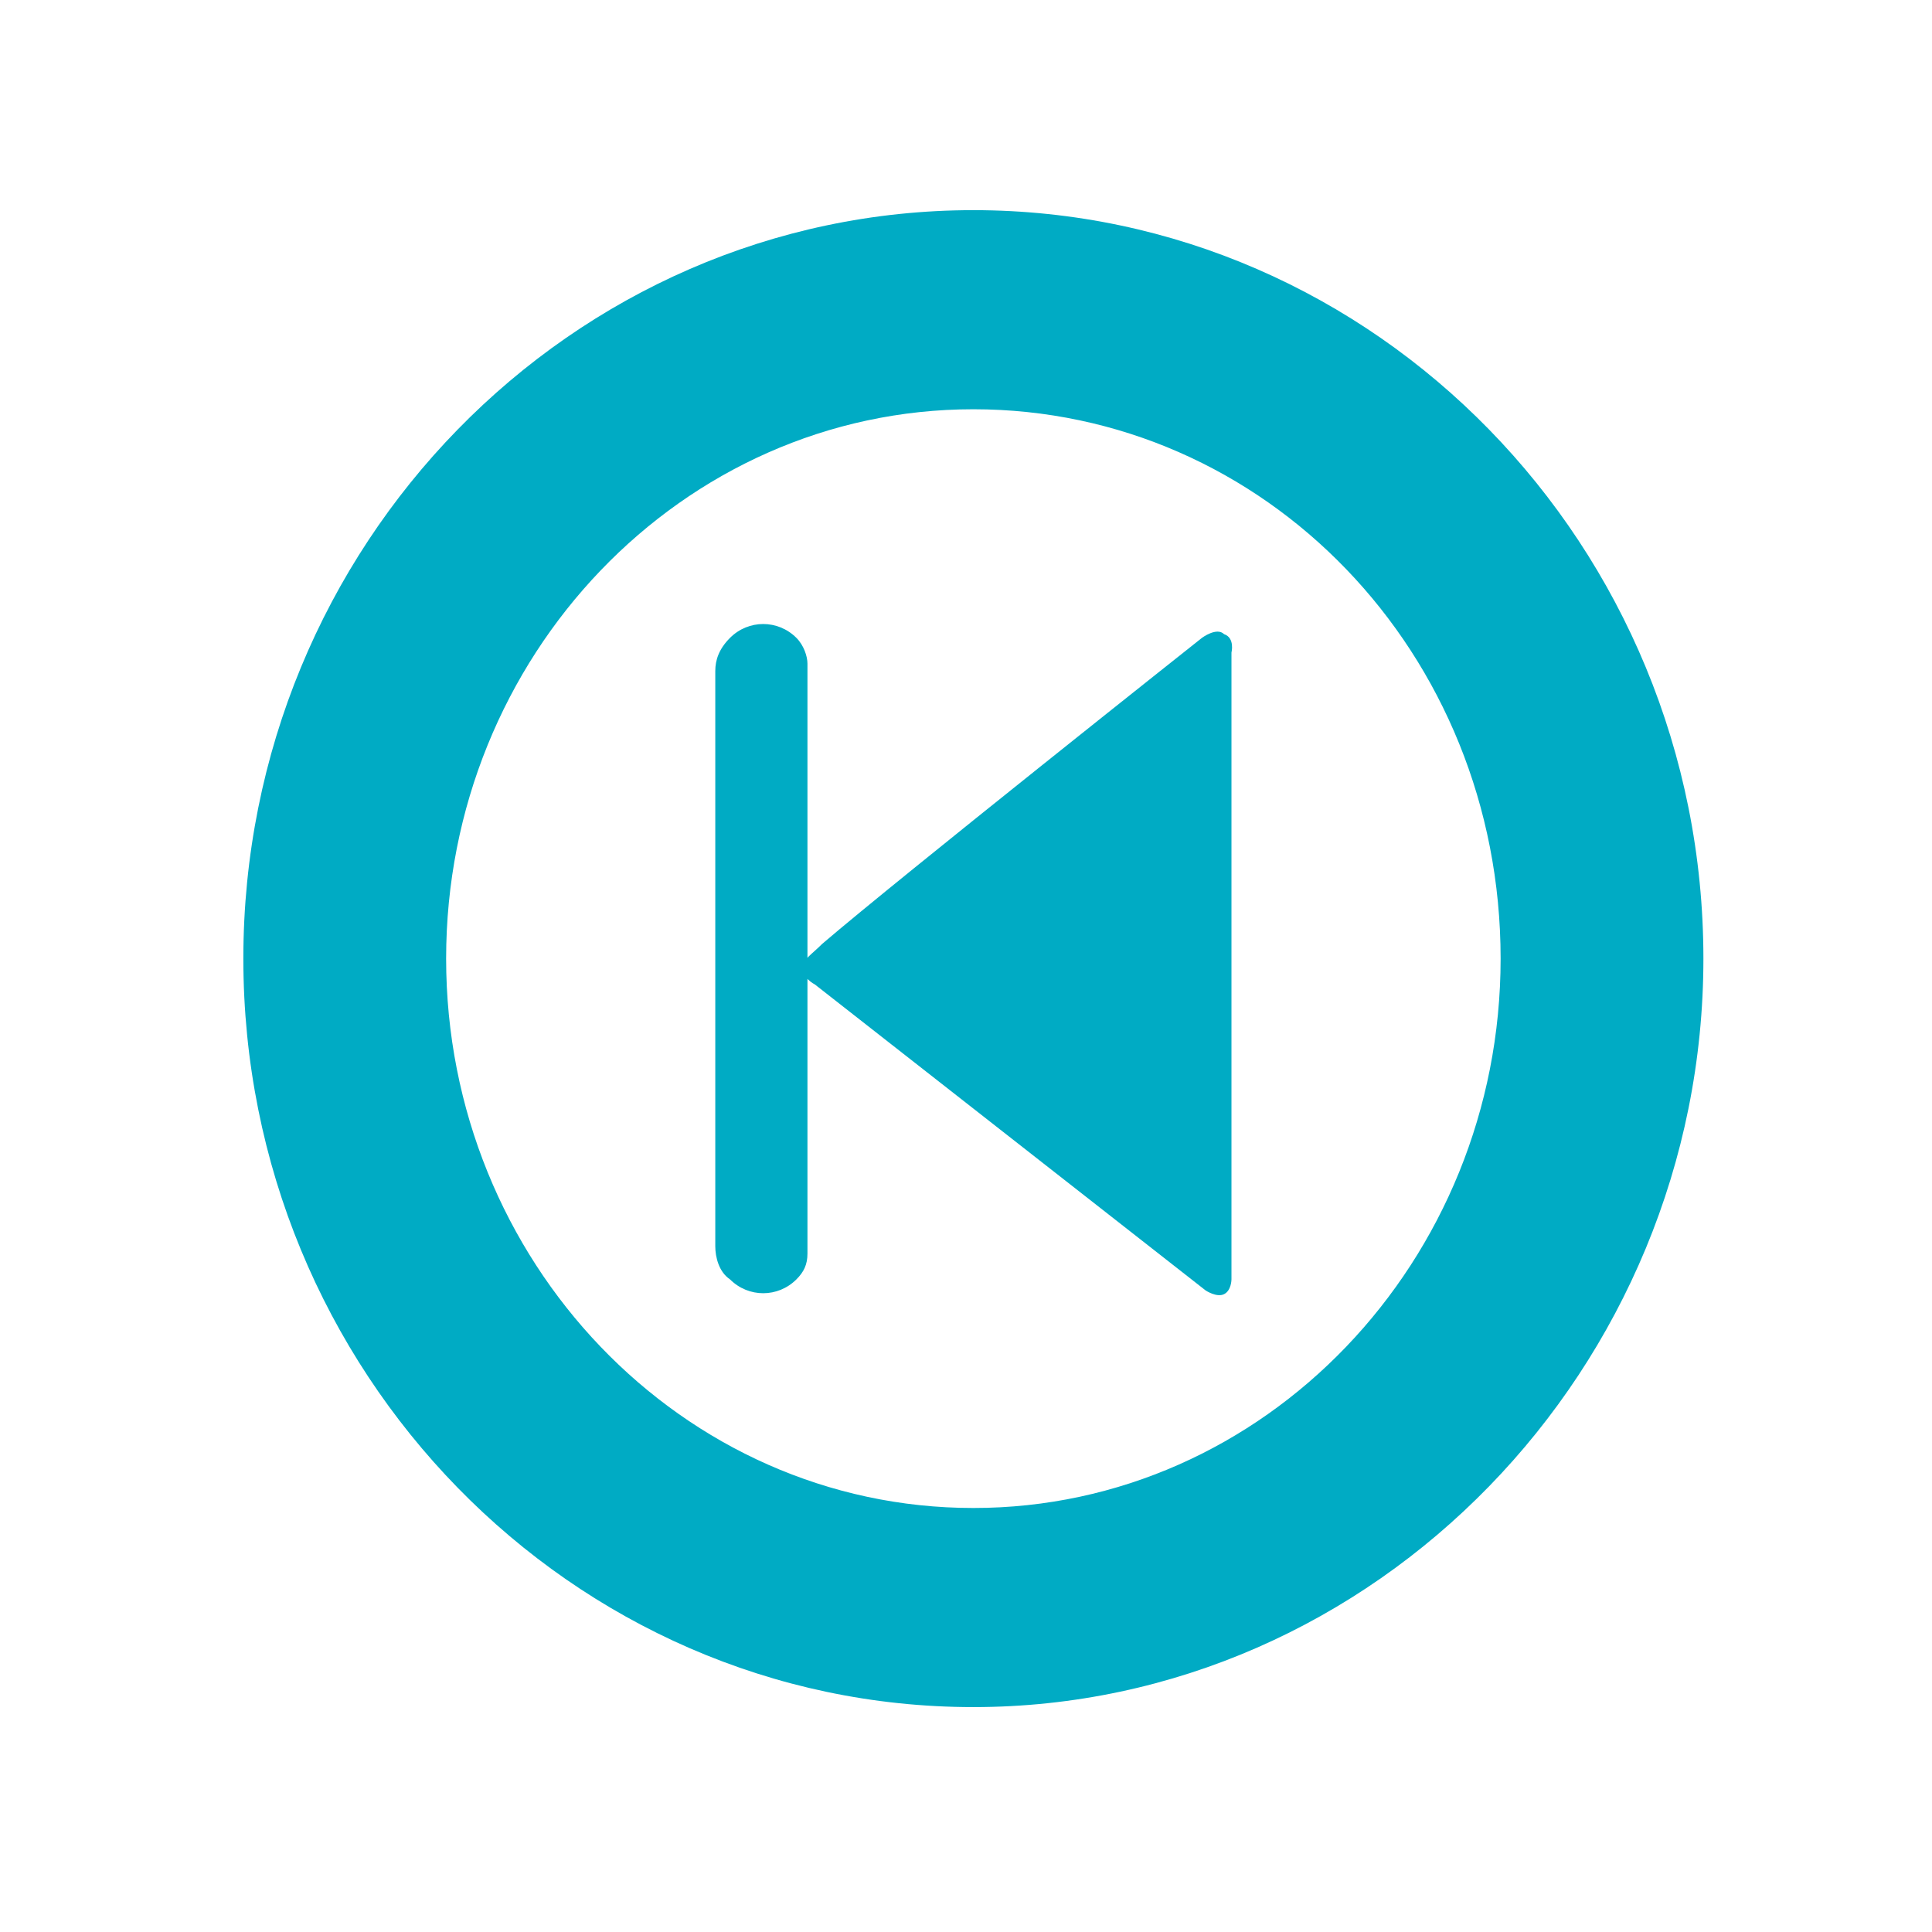 <?xml version="1.0" encoding="utf-8"?>
<!-- Generator: Adobe Illustrator 28.0.0, SVG Export Plug-In . SVG Version: 6.00 Build 0)  -->
<svg version="1.1" id="Ebene_1" xmlns="http://www.w3.org/2000/svg" xmlns:xlink="http://www.w3.org/1999/xlink" x="0px" y="0px"
	 viewBox="0 0 52.4 52.4" style="enable-background:new 0 0 52.4 52.4;" xml:space="preserve">
<style type="text/css">
	.st0{clip-path:url(#SVGID_00000167387735590580190040000004404796090697925778_);fill:#00ABC4;}
</style>
<g>
	<defs>
		<rect id="SVGID_1_" x="6.6" y="5.7" width="39.5" height="40.5"/>
	</defs>
	<path style="clip-path:url(#SVGID_00000183247018473239519310000008910162592678091939_);fill:#00ABC4;" d="M21.9,31.8V21.5v-1.7
		l0-1.5c0-0.1,0-0.1,0-0.2v-0.1l0,0c0-0.2-0.1-0.5-0.3-0.7c-0.5-0.5-1.3-0.5-1.8,0c-0.3,0.3-0.4,0.6-0.4,0.9v1.5v12v2.1
		c0,0.3,0.1,0.7,0.4,0.9c0.5,0.5,1.3,0.5,1.8,0c0.2-0.2,0.3-0.4,0.3-0.7l0,0V34c0-0.1,0-0.1,0-0.2L21.9,31.8z M33.4,17.7
		c0,0,0.1-0.4-0.2-0.5c-0.2-0.2-0.6,0.1-0.6,0.1s-8.2,6.5-10.3,8.3c-0.3,0.3-0.5,0.4-0.5,0.6c-0.1,0.3,0.3,0.5,0.3,0.5L32.7,35
		c0,0,0.3,0.2,0.5,0.1c0.2-0.1,0.2-0.4,0.2-0.4V17.7z M40.7,26c0,8.2-6.4,14.9-14.3,14.9S12.1,34.2,12.1,26
		c0-8.2,6.4-14.9,14.3-14.9S40.7,17.7,40.7,26 M46.2,26c0-11.2-8.9-20.3-19.8-20.3S6.6,14.8,6.6,26s8.9,20.3,19.8,20.3
		S46.2,37.1,46.2,26"/>
</g>
</svg>
